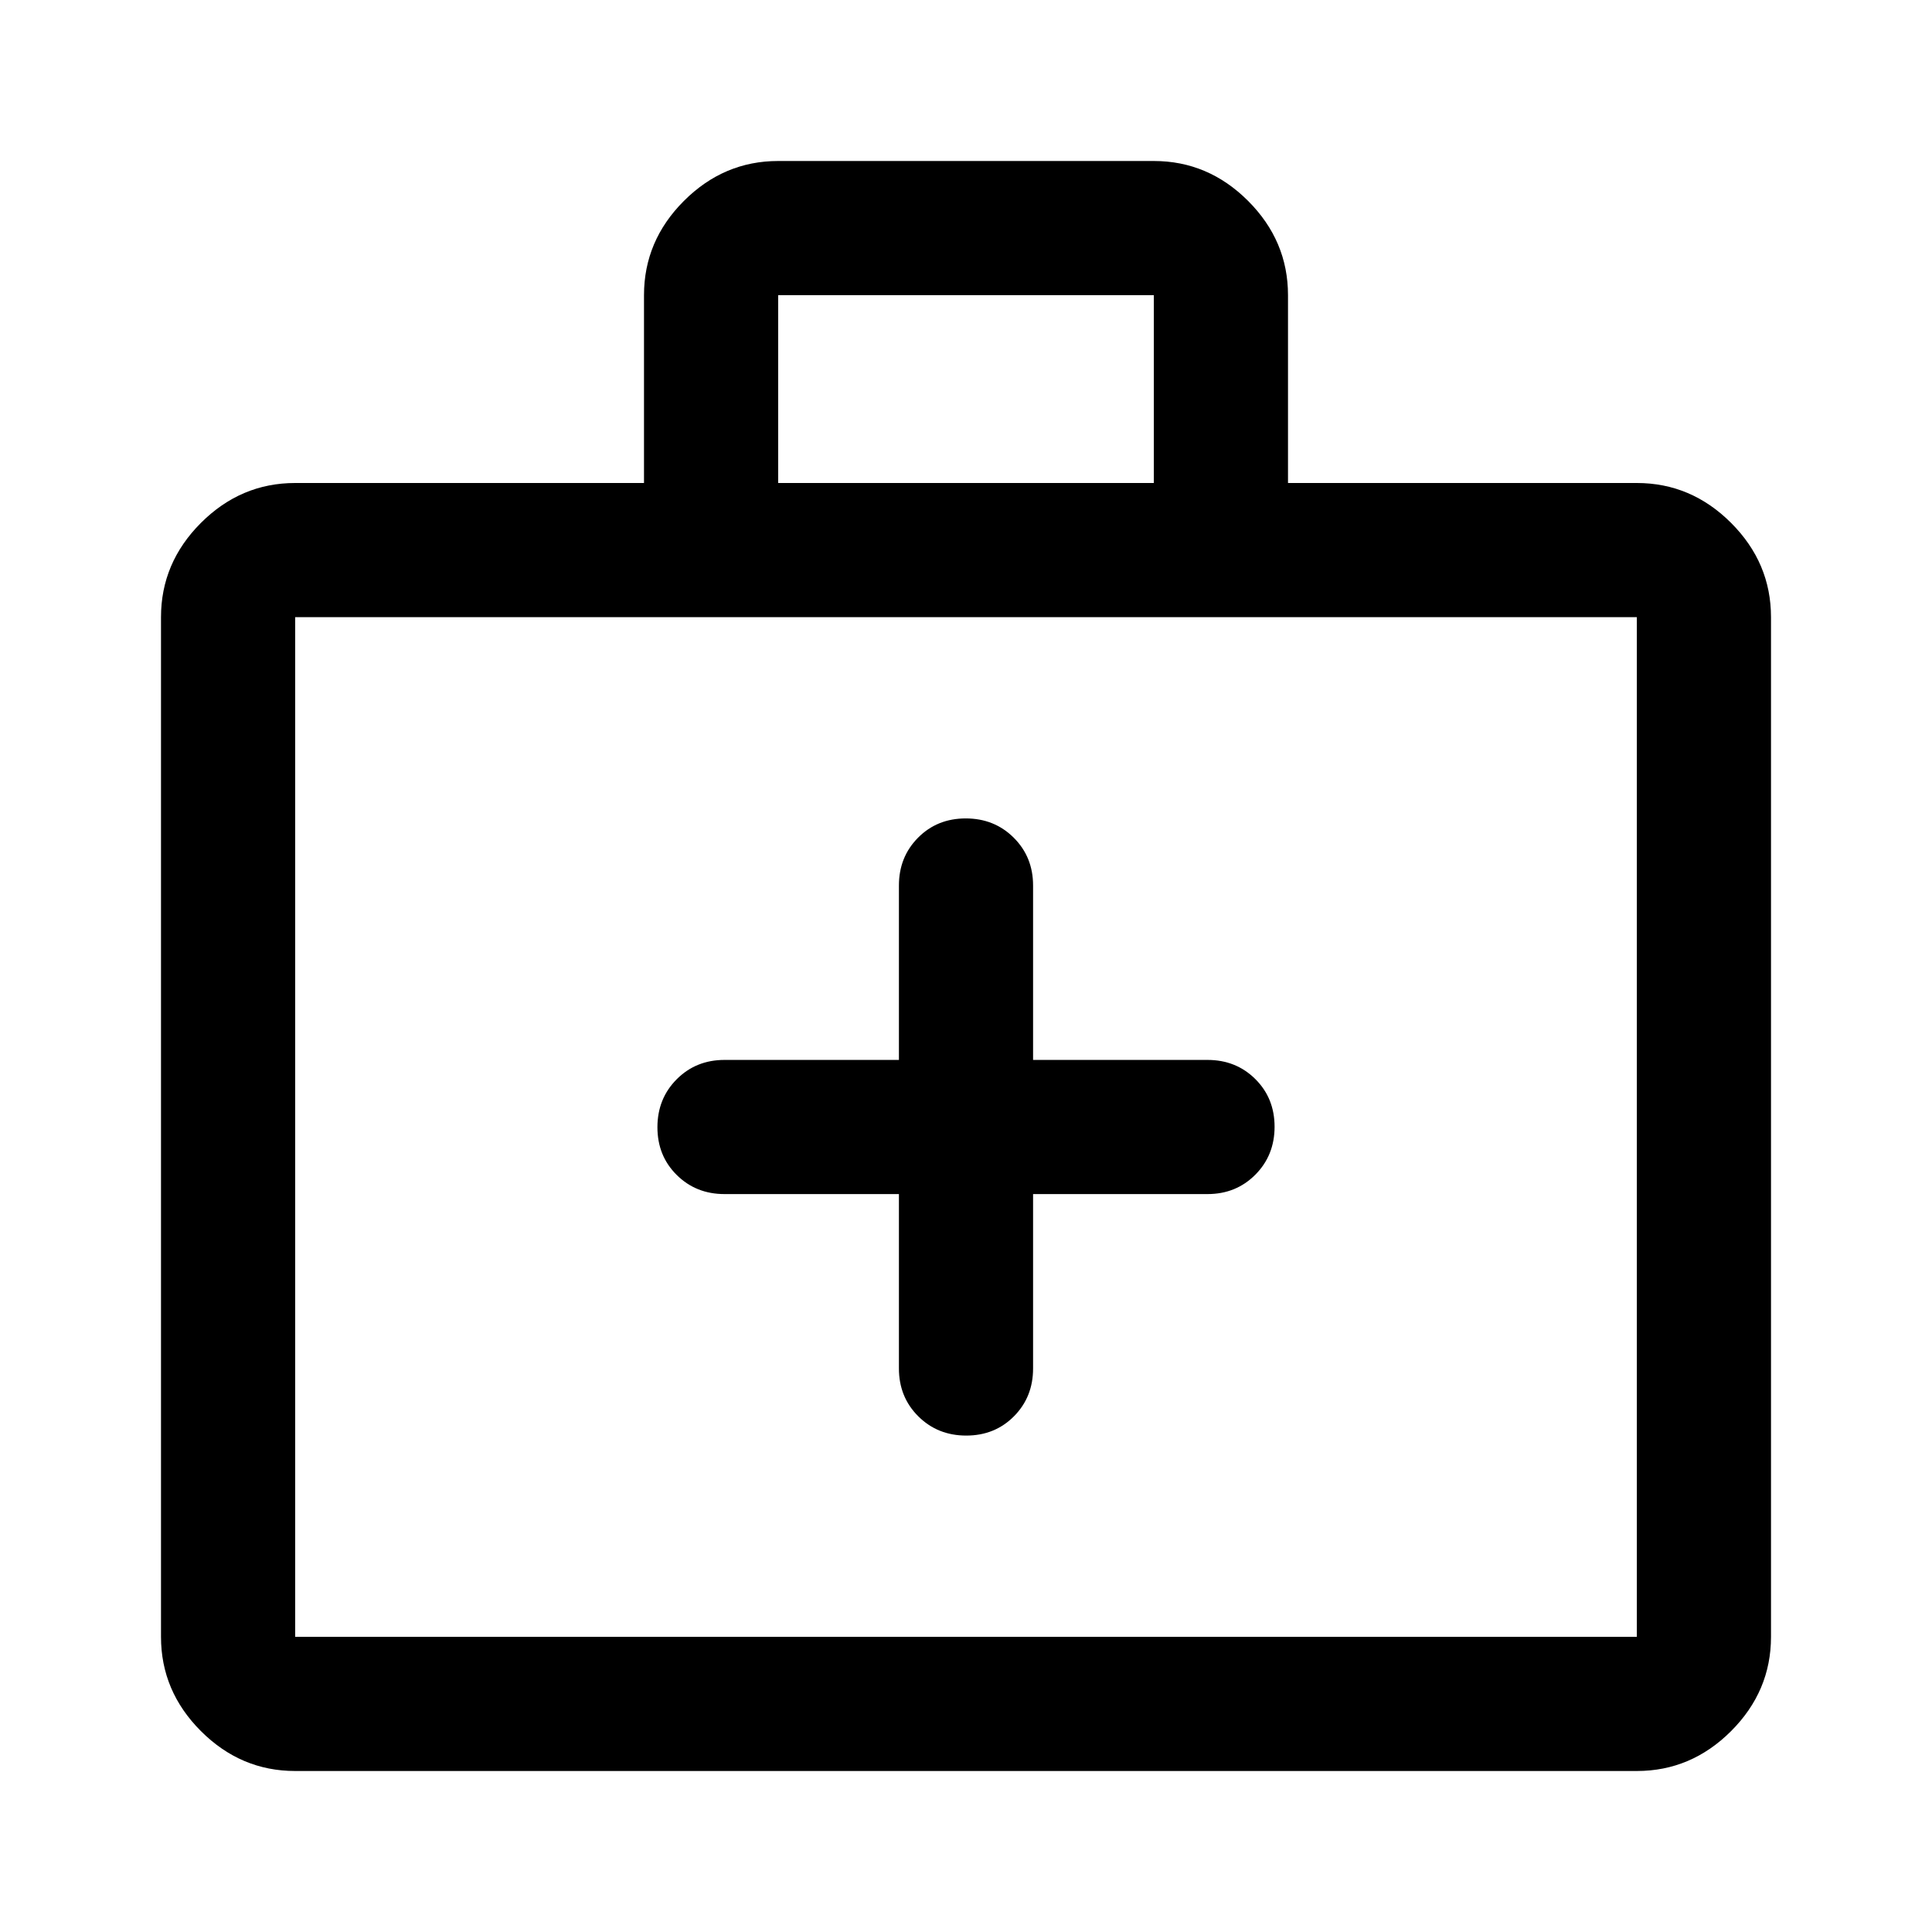 <svg xmlns="http://www.w3.org/2000/svg" height="40" viewBox="0 -960 960 960" width="40"><path d="M446.67-366.67V-280q0 14.17 9.61 23.75 9.62 9.58 23.84 9.58 14.21 0 23.71-9.58t9.5-23.75v-86.67H600q14.17 0 23.75-9.61 9.58-9.62 9.58-23.84 0-14.21-9.58-23.71t-23.75-9.5h-86.67V-520q0-14.17-9.61-23.75-9.62-9.58-23.84-9.58-14.21 0-23.71 9.58t-9.5 23.75v86.67H360q-14.17 0-23.75 9.61-9.58 9.62-9.58 23.84 0 14.21 9.58 23.71t23.75 9.5h86.67ZM146.67-80q-27 0-46.84-19.83Q80-119.67 80-146.67v-506.66q0-27 19.83-46.84Q119.67-720 146.67-720H320v-93.33q0-27 19.83-46.84Q359.67-880 386.67-880h186.66q27 0 46.84 19.83Q640-840.33 640-813.33V-720h173.33q27 0 46.84 19.83Q880-680.33 880-653.33v506.66q0 27-19.83 46.84Q840.33-80 813.33-80H146.67Zm0-66.67h666.66v-506.66H146.67v506.66Zm240-573.33h186.66v-93.33H386.67V-720Zm-240 573.33v-506.66 506.66Z"/></svg>